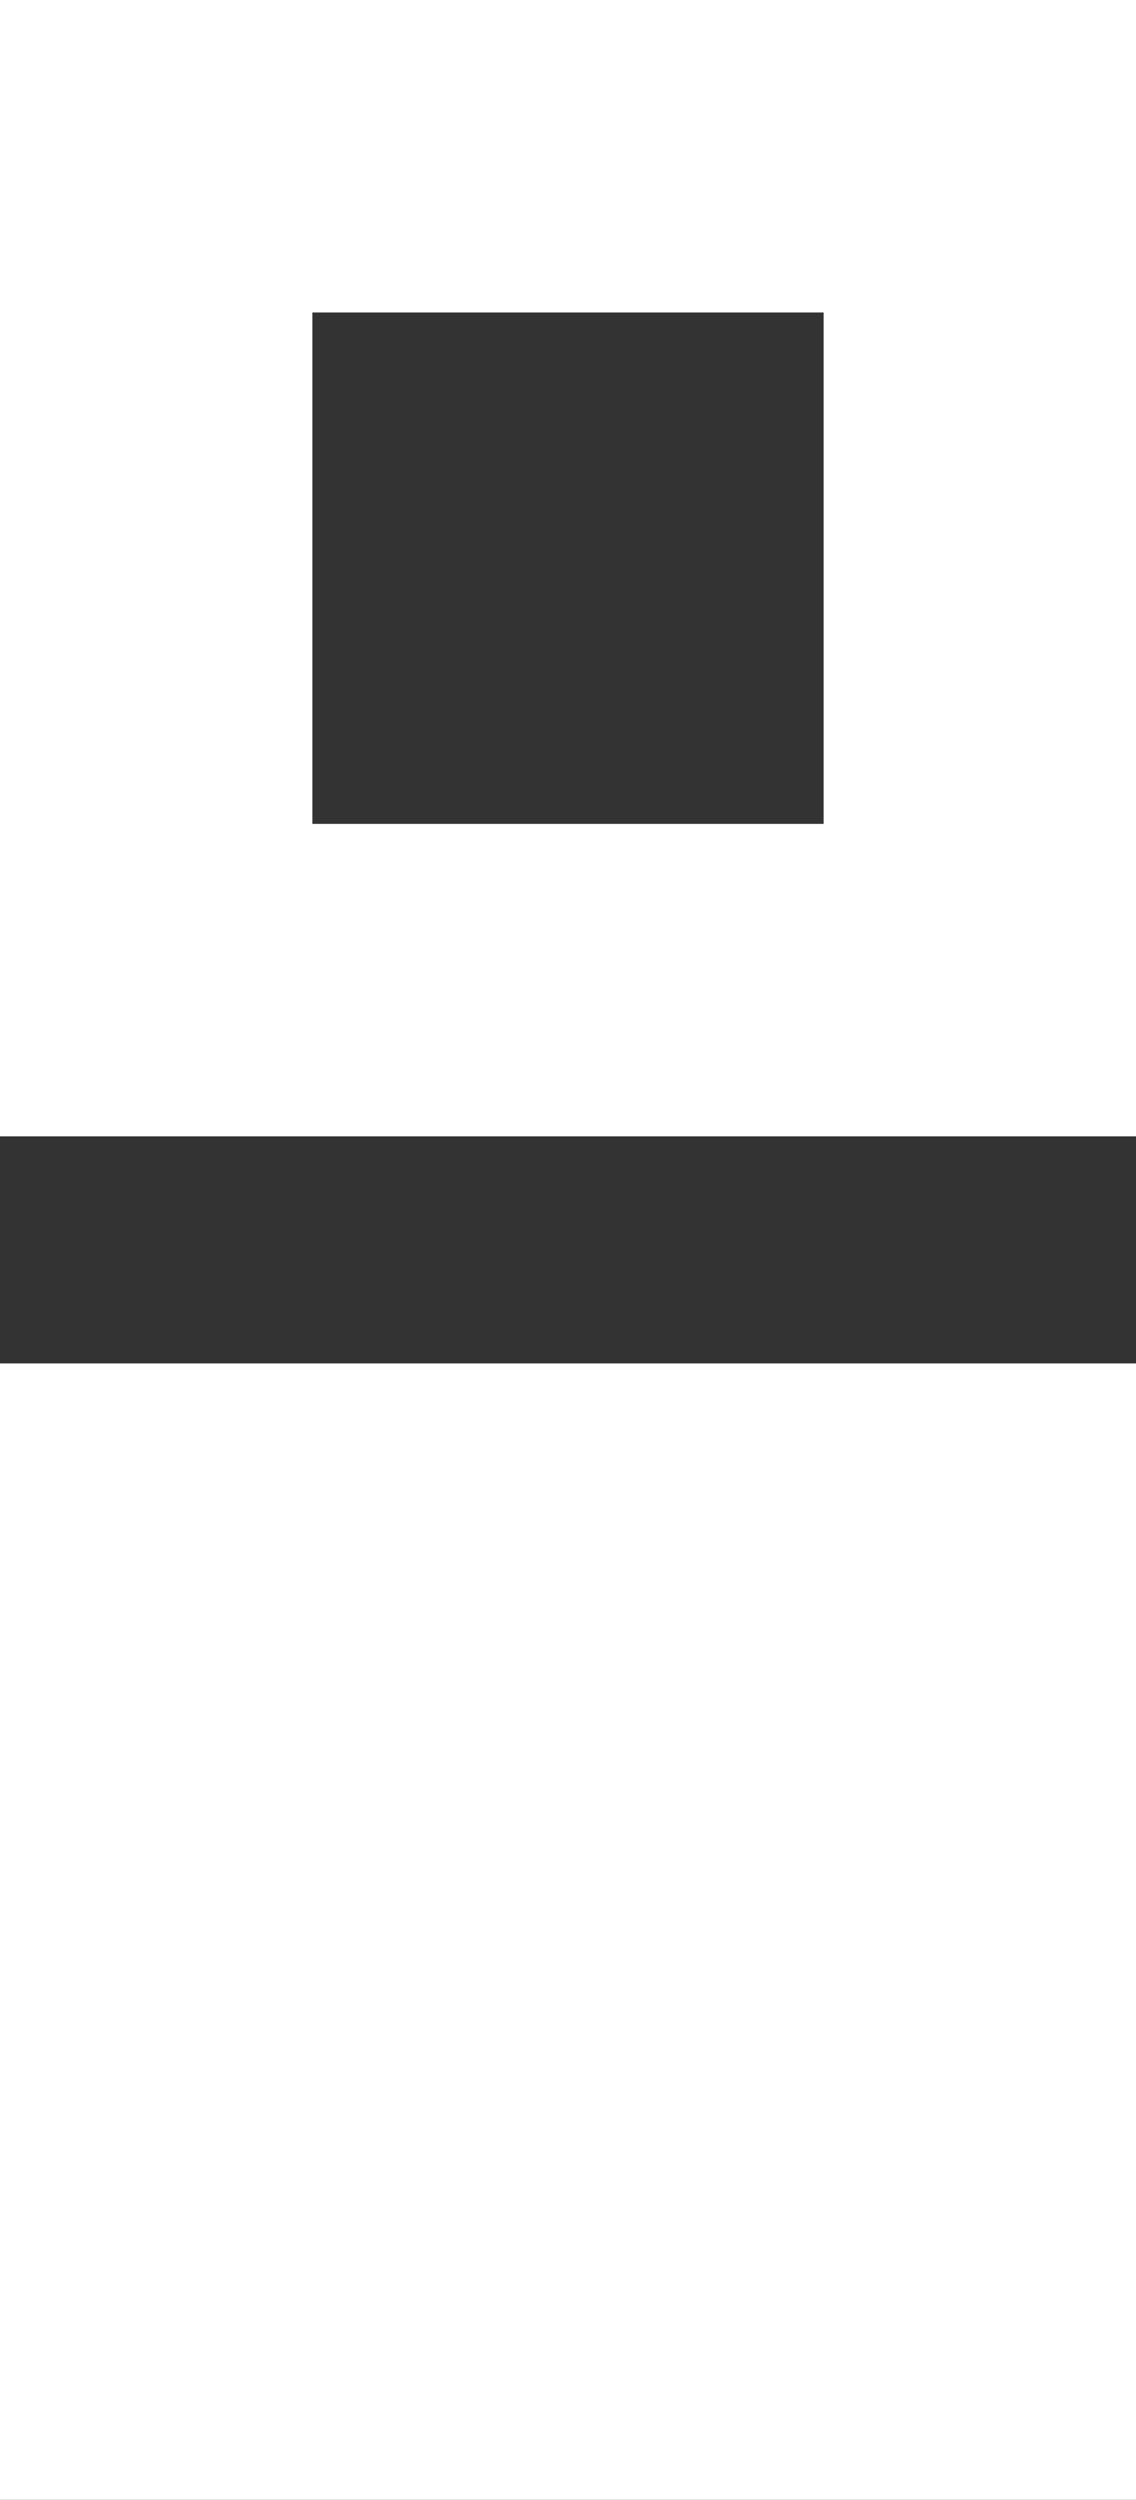 <svg xmlns="http://www.w3.org/2000/svg" viewBox="0 0 43.64 96"><rect x="0" y="0" width="43.64" height="96" fill="#333333" stroke="none"/><defs><style>.cls-1{fill:#fff;}</style></defs><g id="Layer_2" data-name="Layer 2"><g id="Layer_1-2" data-name="Layer 1"><rect class="cls-1" y="52.36" width="43.64" height="43.64"/><path class="cls-1" d="M31.64,12V31.64H12V12H31.64m12-12H0V43.64H43.64V0Z"/></g></g></svg>